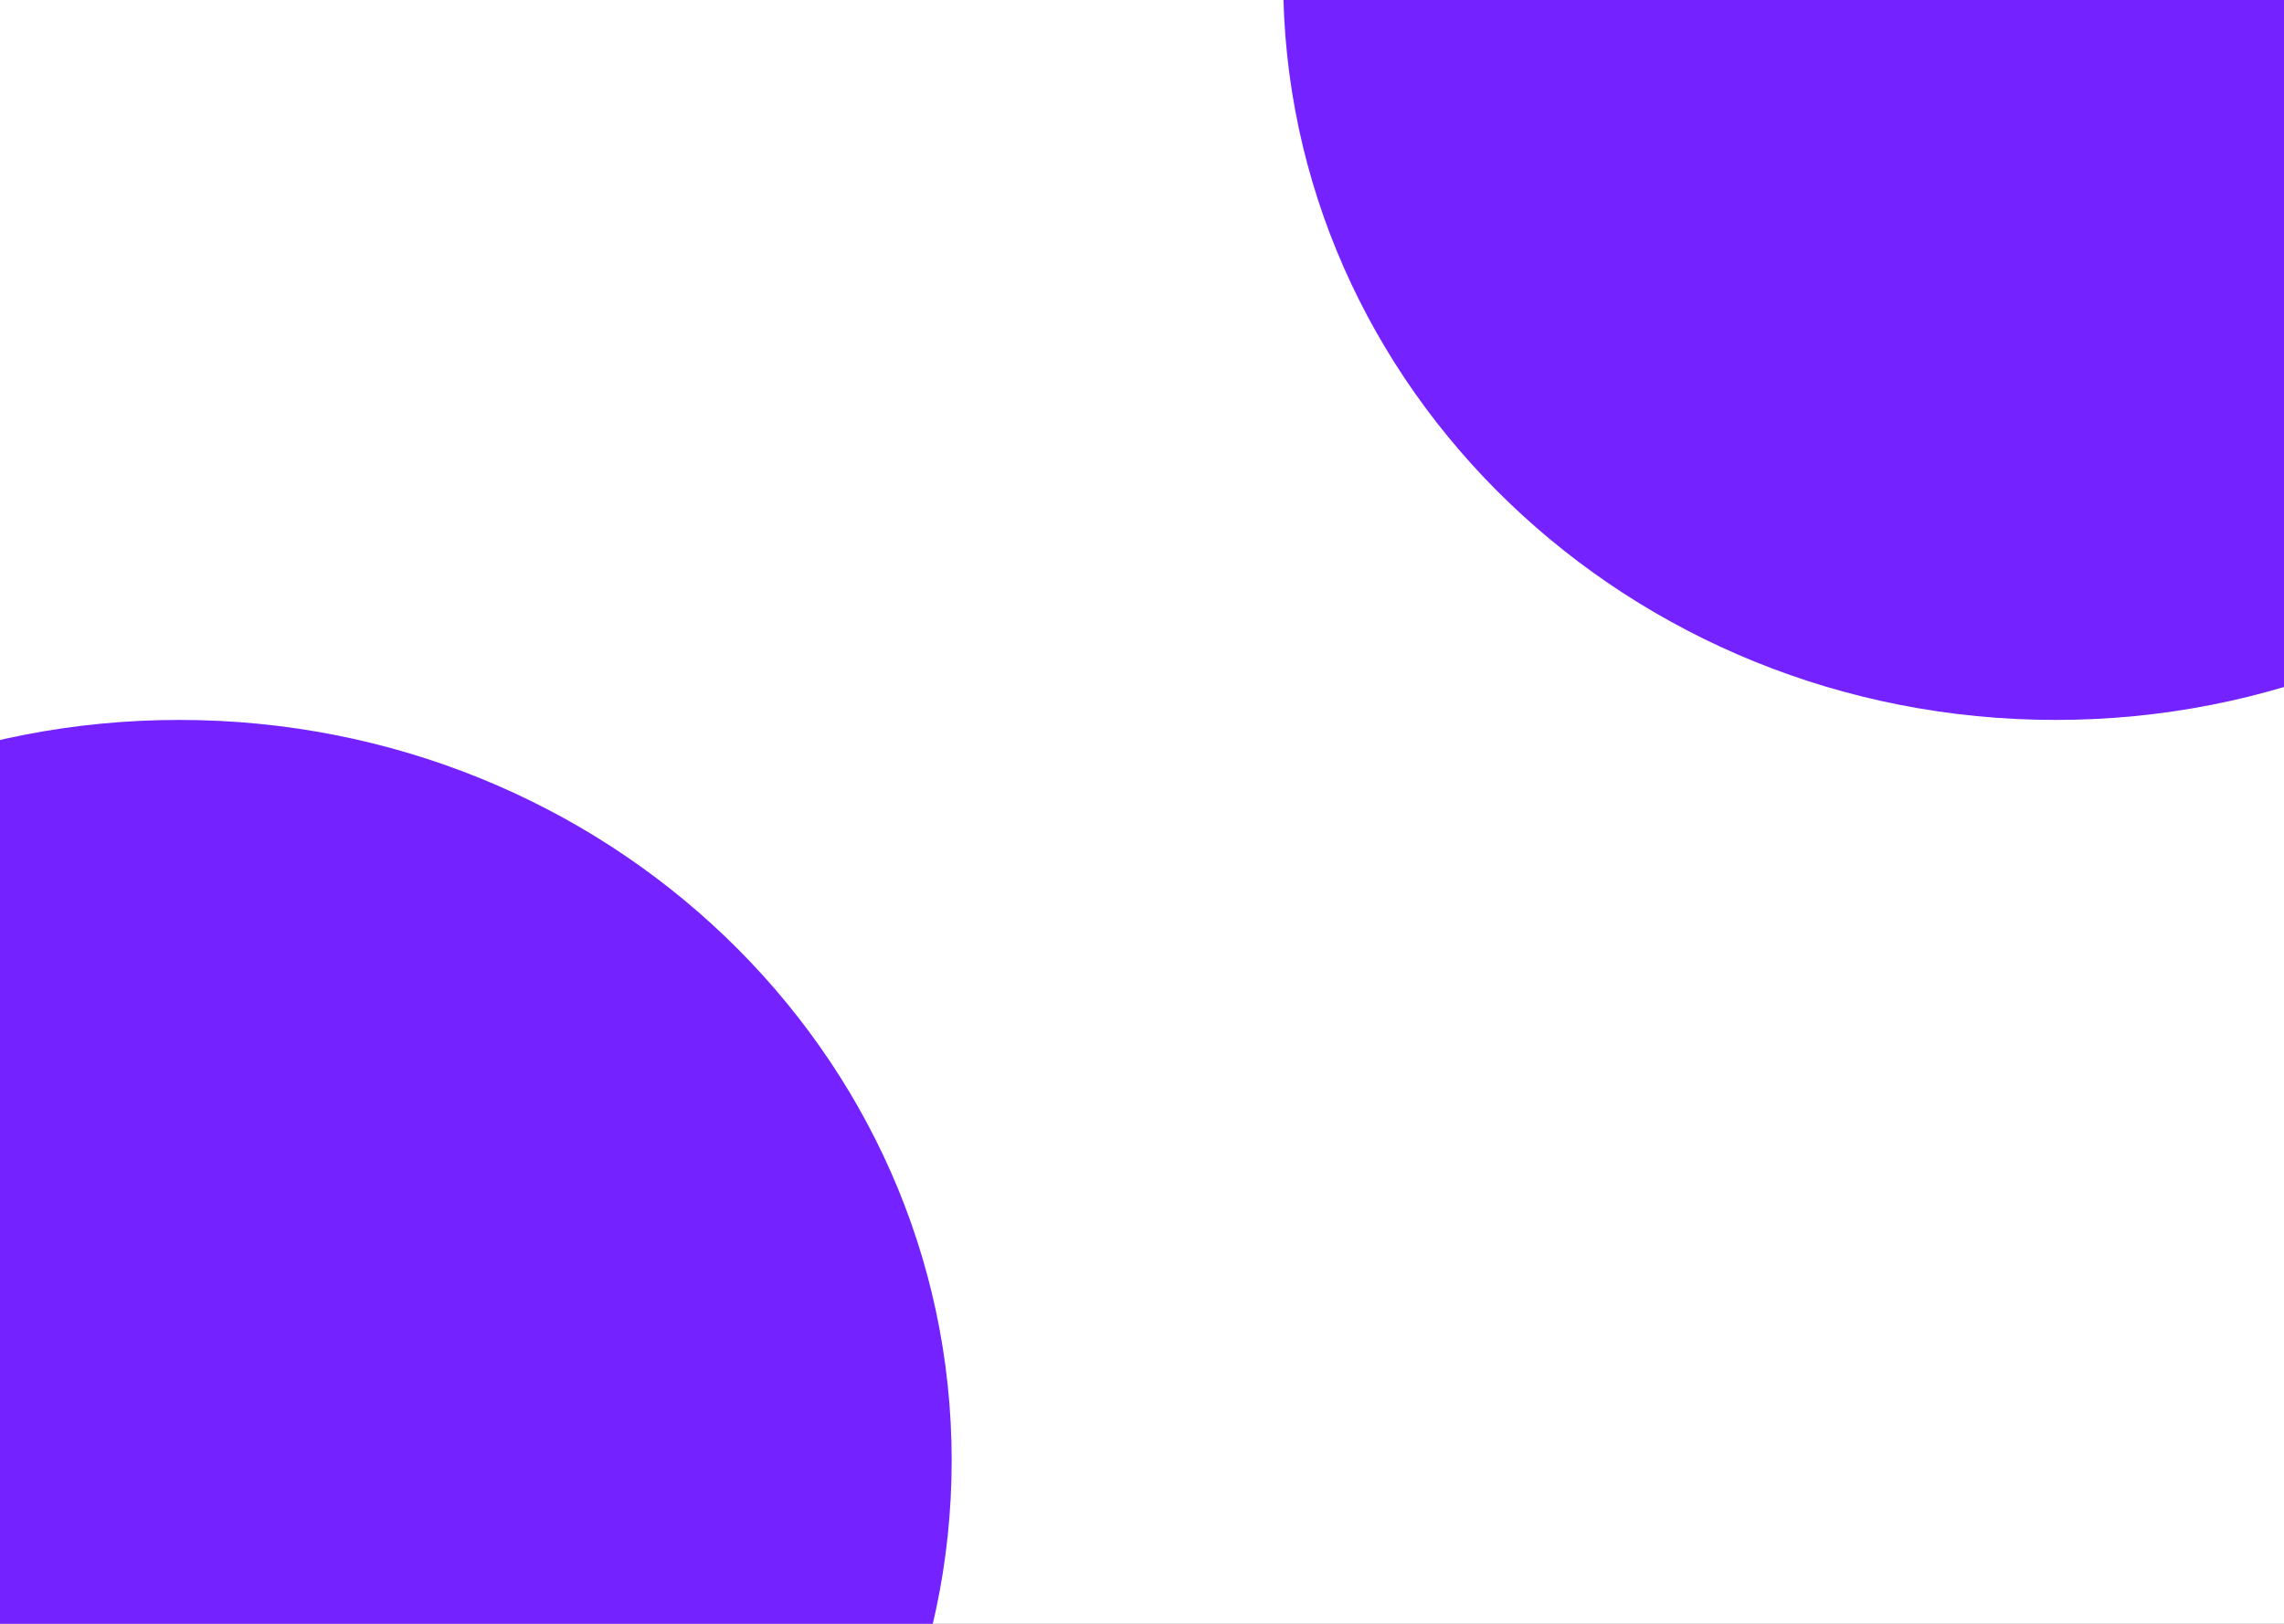 <svg width="1440" height="1024" viewBox="0 0 1440 1024" fill="none" xmlns="http://www.w3.org/2000/svg">
<rect x="0" y="0" width="1440" height="1024" fill="#333333" stroke="none"/>
<g clip-path="url(#clip0_95_18)">
<rect width="1440" height="1024" fill="white"/>
<path d="M1783 -13C1783 244.917 1564.96 454 1296 454C1027.04 454 809 244.917 809 -13C809 -270.917 1027.04 -480 1296 -480C1564.96 -480 1783 -270.917 1783 -13Z" fill="#7422FF"/>
<path d="M600 921C600 1178.92 381.963 1388 113 1388C-155.963 1388 -374 1178.92 -374 921C-374 663.083 -155.963 454 113 454C381.963 454 600 663.083 600 921Z" fill="#7422FF"/>
</g>
<defs>
<clipPath id="clip0_95_18">
<rect width="1440" height="1024" fill="white"/>
</clipPath>
</defs>
</svg>
